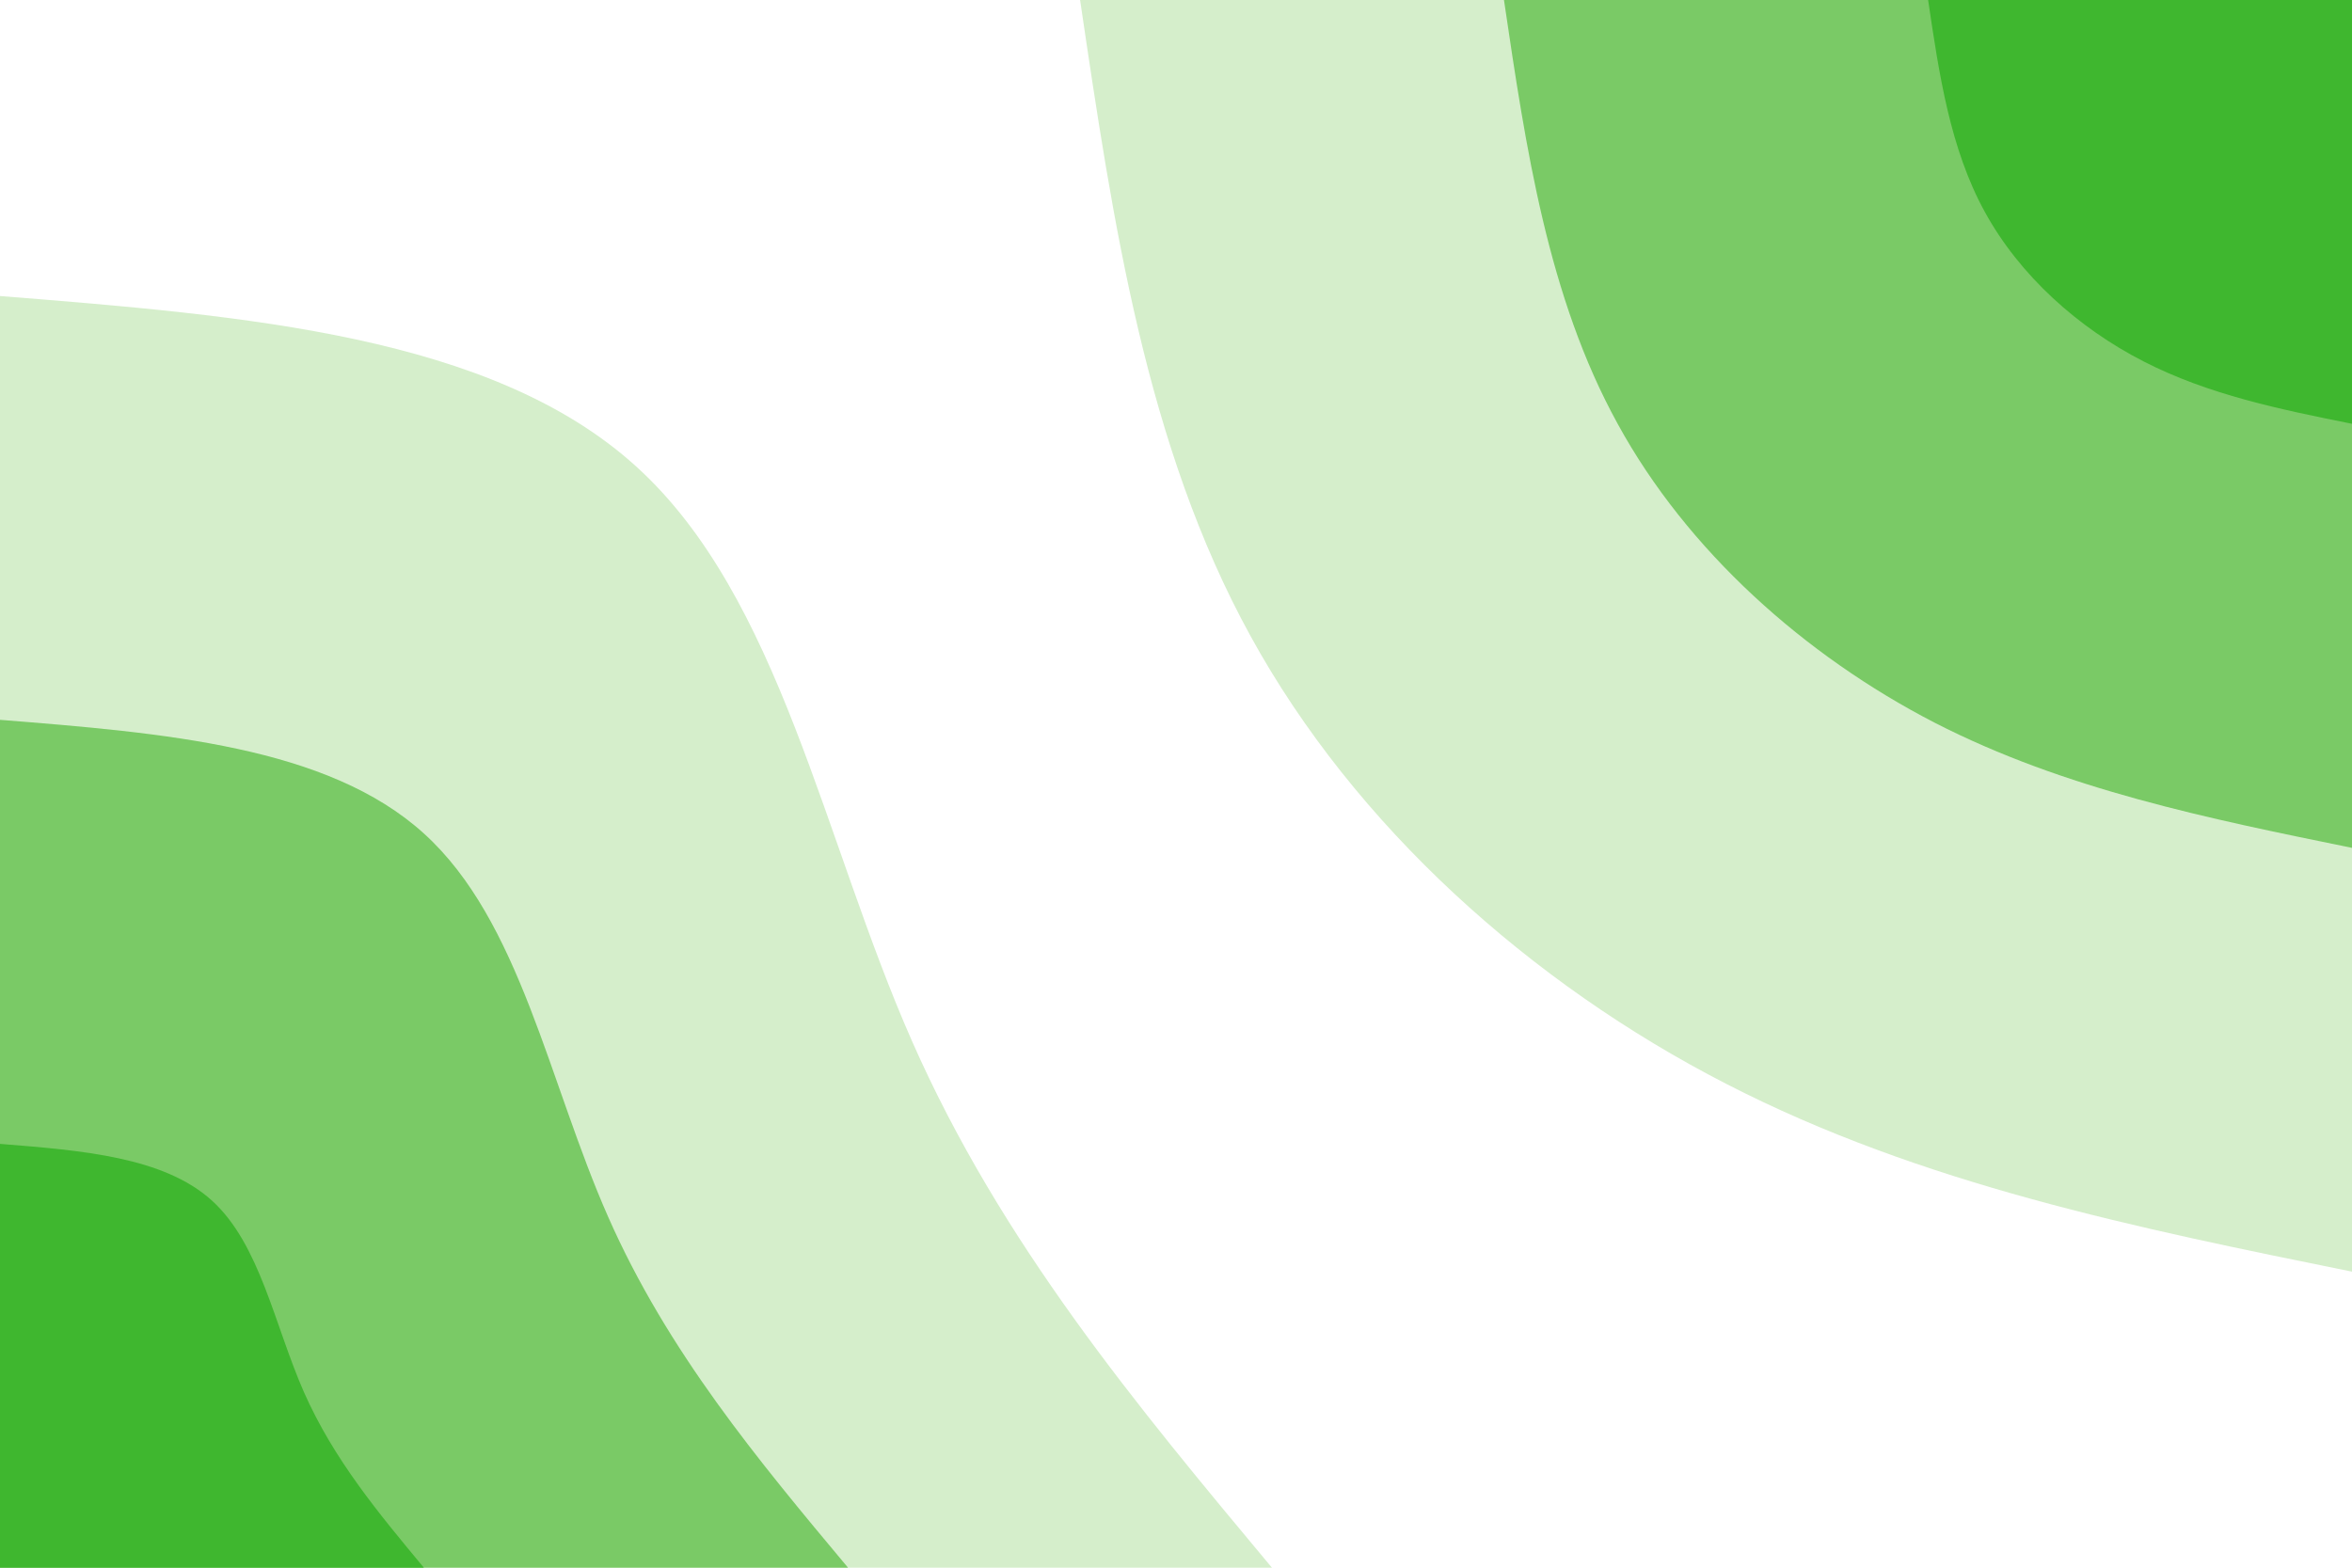 <svg id="visual" viewBox="0 0 900 600" width="900" height="600" xmlns="http://www.w3.org/2000/svg" xmlns:xlink="http://www.w3.org/1999/xlink" version="1.1"><rect x="0" y="0" width="900" height="600" fill="#ffffff"></rect><defs><linearGradient id="grad1_0" x1="33.3%" y1="0%" x2="100%" y2="100%"><stop offset="20%" stop-color="#3fb72f" stop-opacity="1"></stop><stop offset="80%" stop-color="#3fb72f" stop-opacity="1"></stop></linearGradient></defs><defs><linearGradient id="grad1_1" x1="33.3%" y1="0%" x2="100%" y2="100%"><stop offset="20%" stop-color="#3fb72f" stop-opacity="1"></stop><stop offset="80%" stop-color="#a9dc99" stop-opacity="1"></stop></linearGradient></defs><defs><linearGradient id="grad1_2" x1="33.3%" y1="0%" x2="100%" y2="100%"><stop offset="20%" stop-color="#ffffff" stop-opacity="1"></stop><stop offset="80%" stop-color="#a9dc99" stop-opacity="1"></stop></linearGradient></defs><defs><linearGradient id="grad2_0" x1="0%" y1="0%" x2="66.7%" y2="100%"><stop offset="20%" stop-color="#3fb72f" stop-opacity="1"></stop><stop offset="80%" stop-color="#3fb72f" stop-opacity="1"></stop></linearGradient></defs><defs><linearGradient id="grad2_1" x1="0%" y1="0%" x2="66.7%" y2="100%"><stop offset="20%" stop-color="#a9dc99" stop-opacity="1"></stop><stop offset="80%" stop-color="#3fb72f" stop-opacity="1"></stop></linearGradient></defs><defs><linearGradient id="grad2_2" x1="0%" y1="0%" x2="66.7%" y2="100%"><stop offset="20%" stop-color="#a9dc99" stop-opacity="1"></stop><stop offset="80%" stop-color="#ffffff" stop-opacity="1"></stop></linearGradient></defs><g transform="translate(900, 0)"><path d="M0 486.7C-82.3 470 -164.7 453.3 -239.5 414.8C-314.3 376.4 -381.6 316.1 -421.5 243.4C-461.5 170.6 -474.1 85.3 -486.7 0L0 0Z" fill="#d5eecb"></path><path d="M0 324.5C-54.9 313.3 -109.8 302.2 -159.7 276.6C-209.5 250.9 -254.4 210.8 -281 162.2C-307.7 113.7 -316.1 56.9 -324.5 0L0 0Z" fill="#7aca66"></path><path d="M0 162.2C-27.4 156.7 -54.9 151.1 -79.8 138.3C-104.8 125.5 -127.2 105.4 -140.5 81.1C-153.8 56.9 -158 28.4 -162.2 0L0 0Z" fill="#3fb72f"></path></g><g transform="translate(0, 600)"><path d="M0 -486.7C94.1 -479.2 188.2 -471.6 243.4 -421.5C298.6 -371.5 314.9 -278.8 349 -201.5C383.1 -124.2 434.9 -62.1 486.7 0L0 0Z" fill="#d5eecb"></path><path d="M0 -324.5C62.7 -319.5 125.4 -314.4 162.2 -281C199.1 -247.6 209.9 -185.9 232.7 -134.3C255.4 -82.8 289.9 -41.4 324.5 0L0 0Z" fill="#7aca66"></path><path d="M0 -162.2C31.4 -159.7 62.7 -157.2 81.1 -140.5C99.5 -123.8 105 -92.9 116.3 -67.2C127.7 -41.4 145 -20.7 162.2 0L0 0Z" fill="#3fb72f"></path></g></svg>